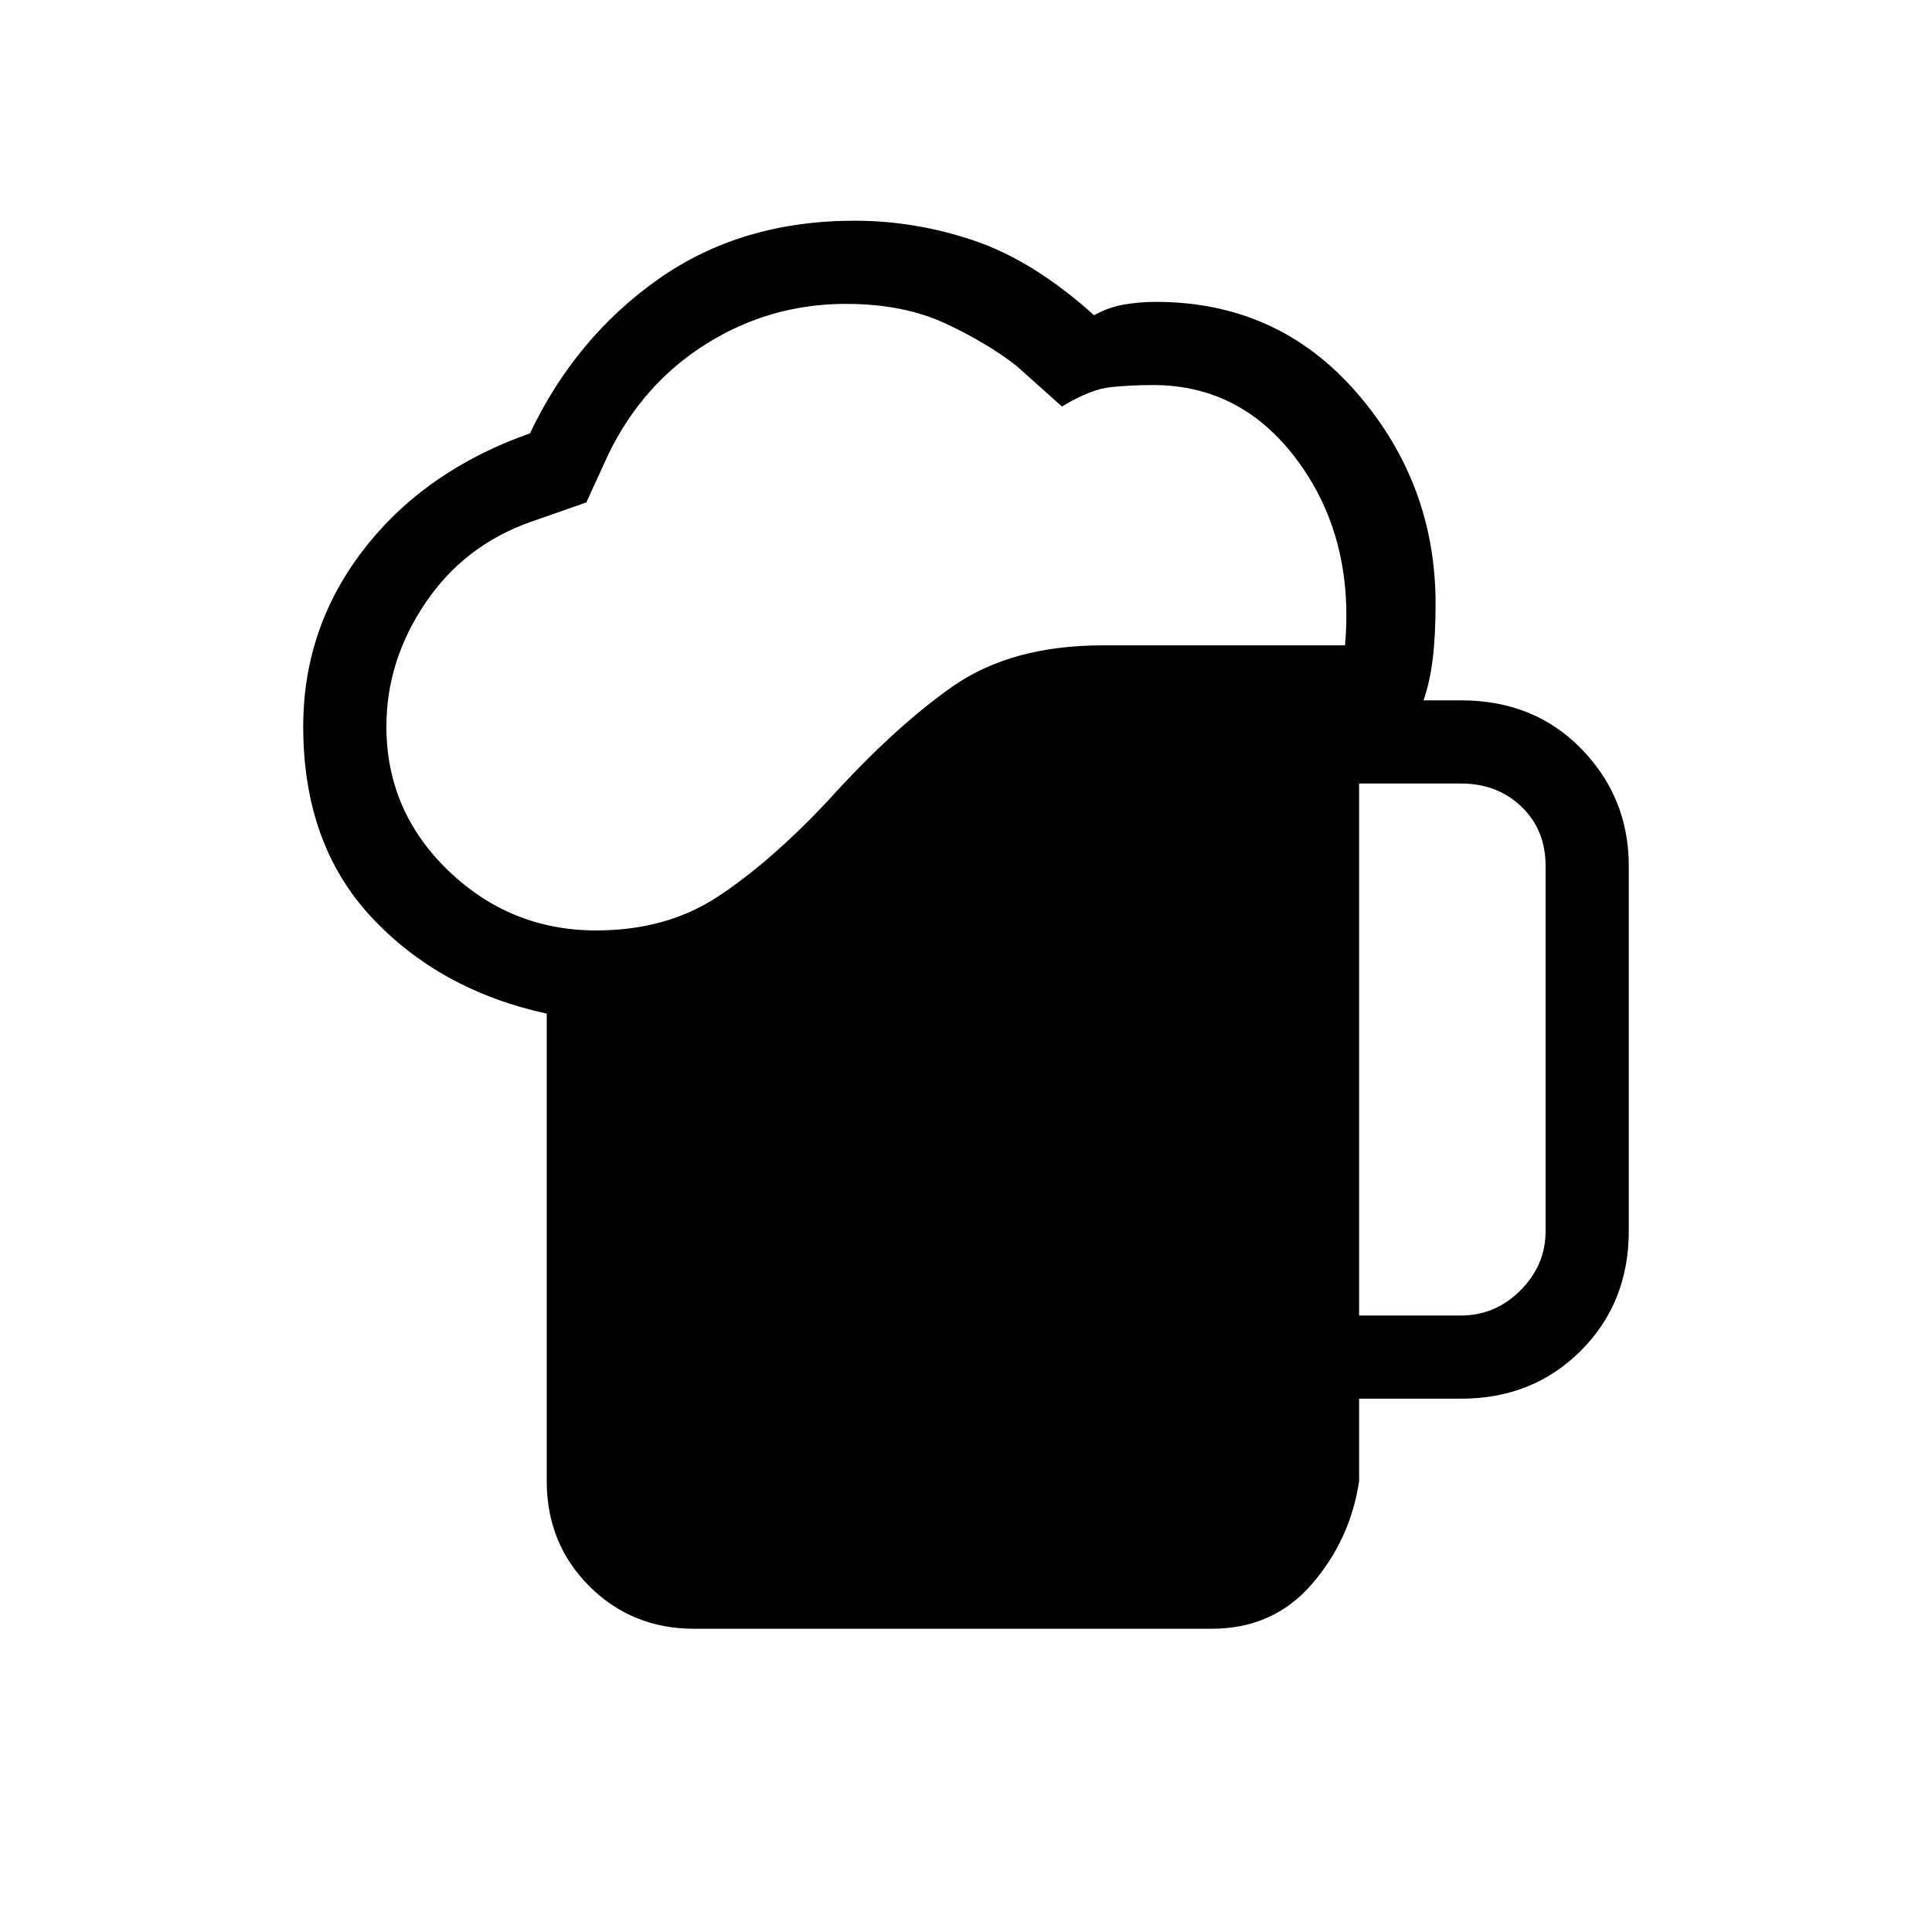 <svg xmlns="http://www.w3.org/2000/svg" height="40" viewBox="0 -960 960 960" width="40"><path d="M271.67-224v-232.33q-53.34-11.67-87.17-48-33.83-36.34-33.83-94.67 0-49.33 30.33-88.33t82.33-57.34q22.67-47.66 63.84-76.66 41.16-29 97.5-29 30.33 0 59.66 10 29.34 10 59.34 37 7-4 14.83-5.34 7.83-1.33 15.83-1.33 60.67 0 99.84 45.17 39.16 45.16 39.16 104.83 0 16.33-1.5 28-1.5 11.67-4.5 20H726q36.33 0 59.83 24.17 23.5 24.16 23.5 58.16v181.34q0 35.66-23.83 59.5Q761.67-265 726-265h-50.67v41q-4.33 29-23.5 51.17-19.16 22.16-49.83 22.16H345q-31 0-52.17-21.16Q271.67-193 271.67-224ZM192-599q0 42 30.83 71.67 30.84 29.66 73.5 29.66 35 0 60.67-17t53.67-46.66q33.66-37.34 62.83-57.67t74.5-20.33h120.33q4.67-53-23.16-91.17-27.84-38.17-72.17-38.17-10.67 0-20.83 1-10.17 1-24.5 9.67l-22.34-20Q491-789.33 470-799.17 449-809 420.33-809q-37.66 0-69.33 19.83-31.67 19.84-48.67 54.84l-11 24-27.66 9.66q-33 11.67-52.34 40.34Q192-631.67 192-599Zm483.33 292.67H726q17 0 29.5-12.5t12.5-29.5v-181.34q0-18-12-29.5t-30-11.5h-50.67v264.34Z"/></svg>